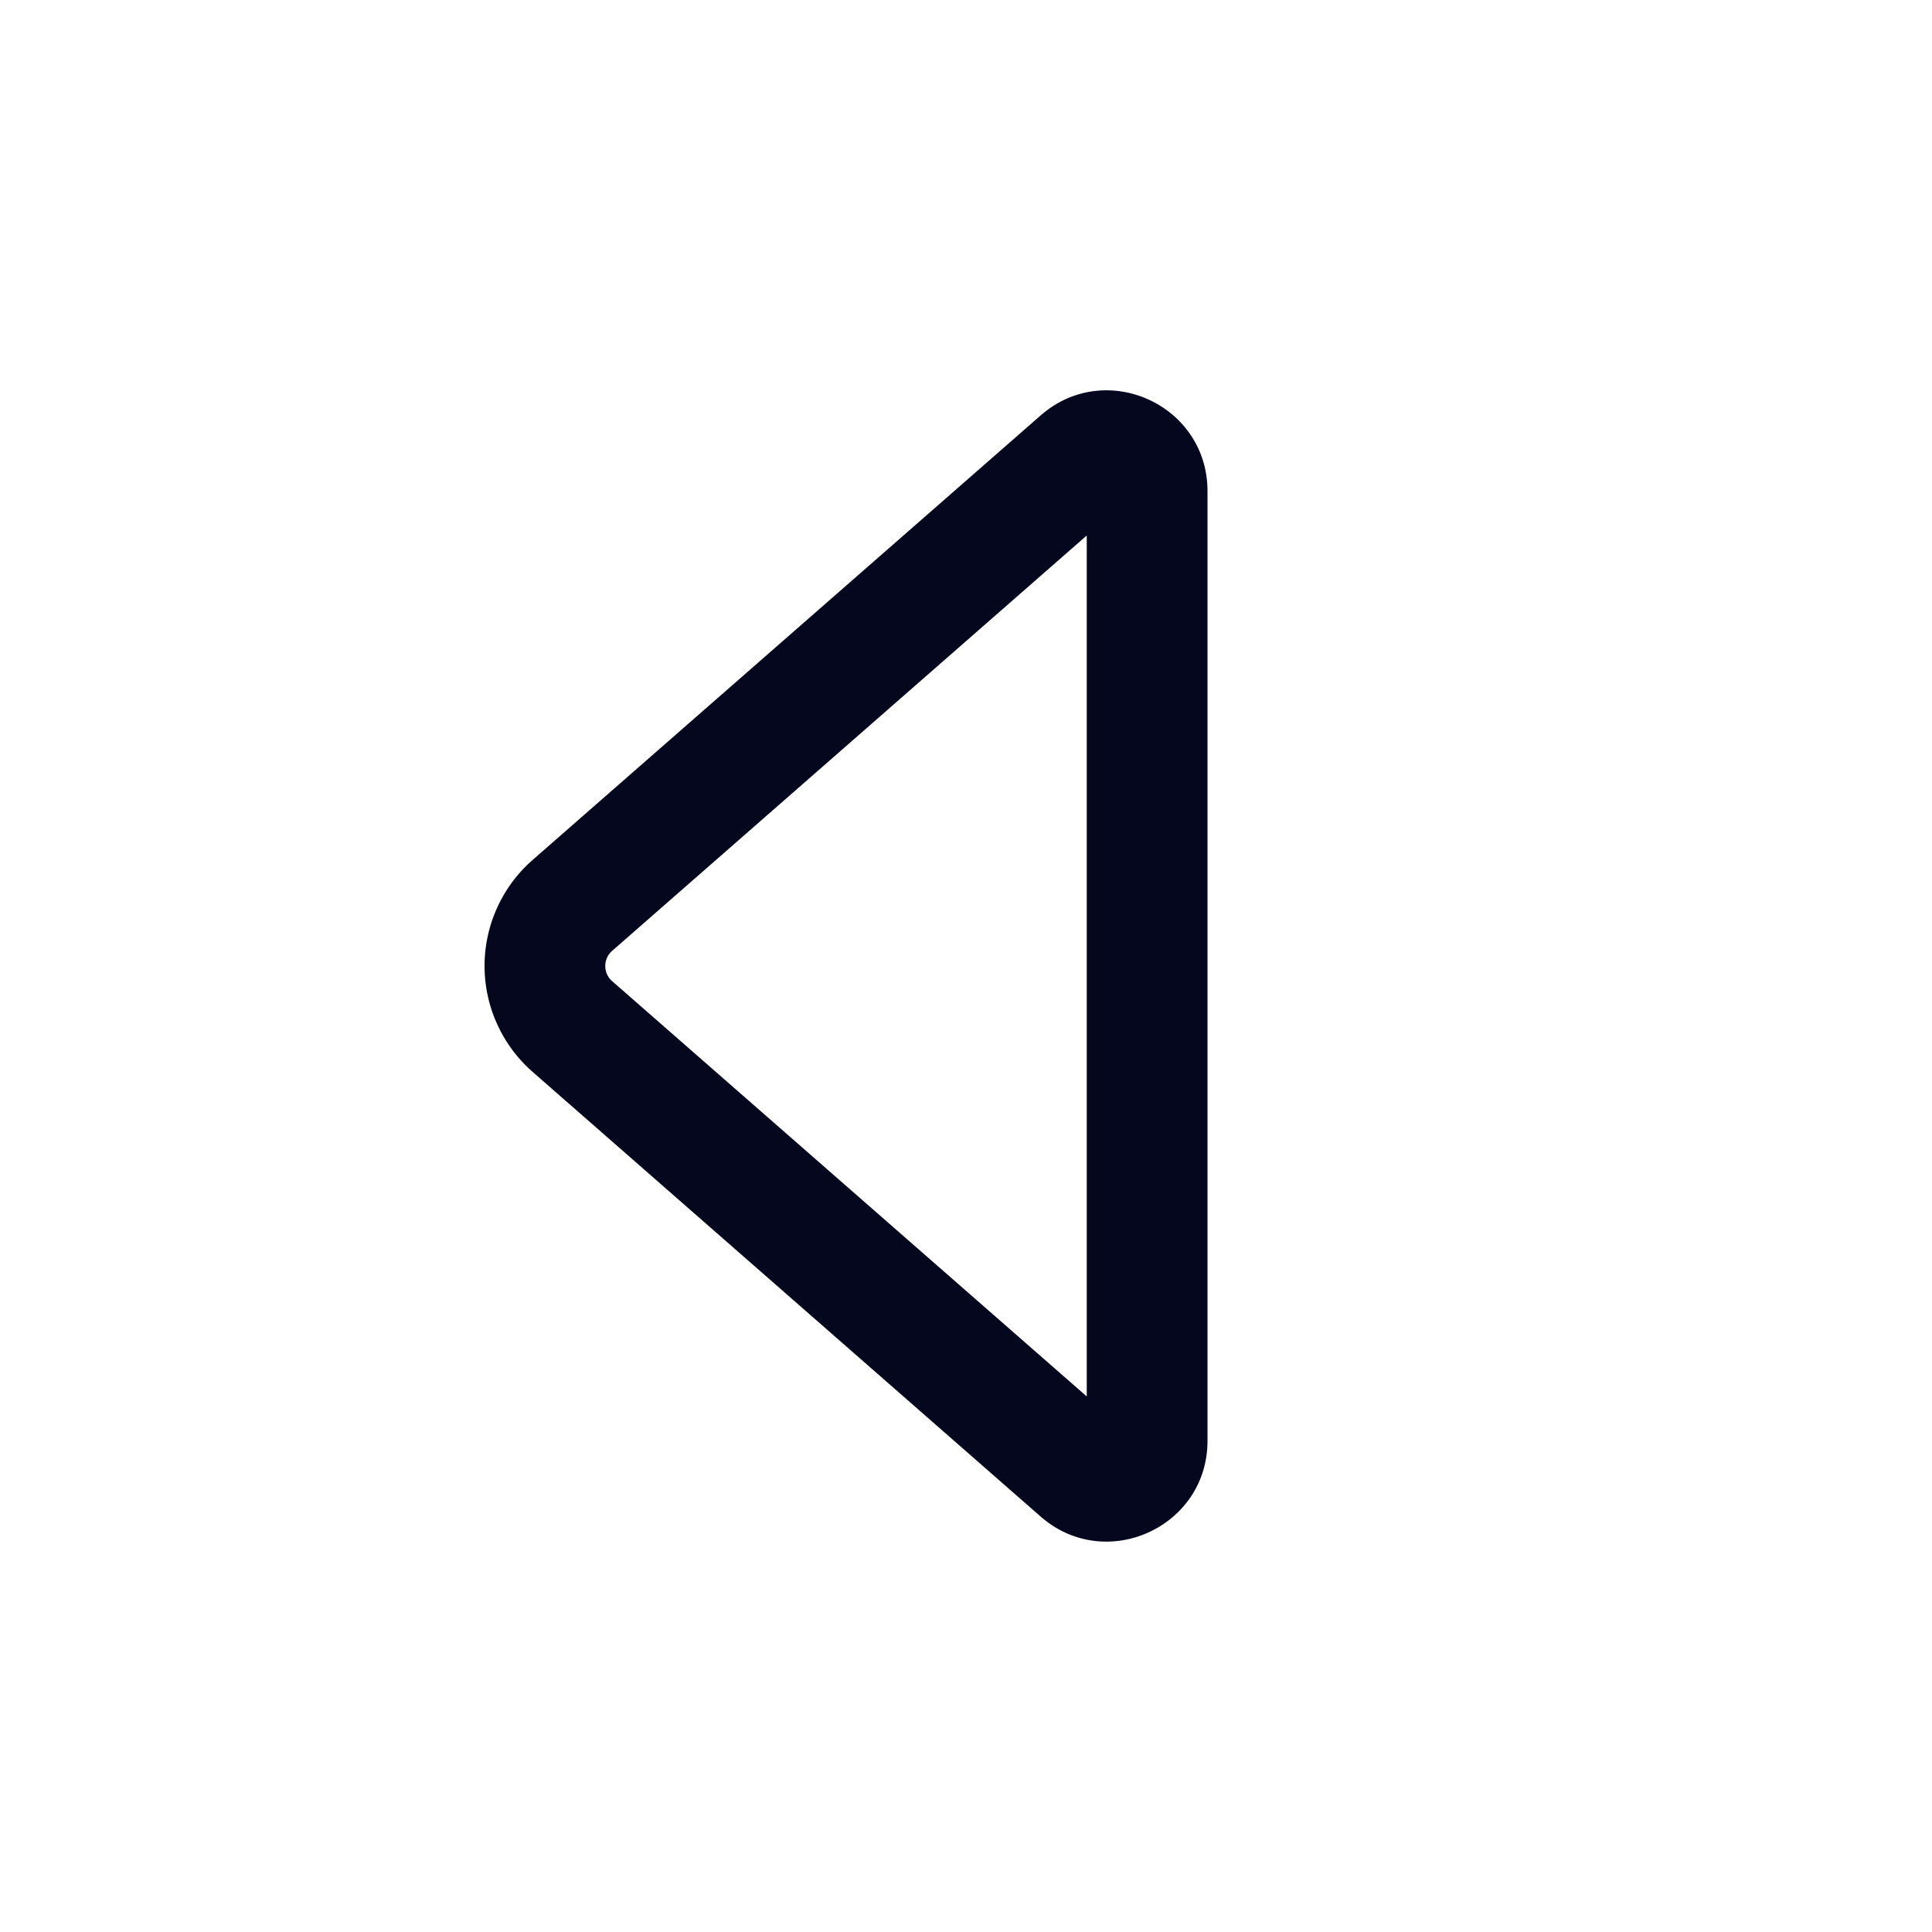 <svg xmlns="http://www.w3.org/2000/svg" width="24" height="24" fill="none"><path fill="#04071E" d="M12.927 18.839c.808.707 2.073.133 2.073-.94V6.101c0-1.074-1.265-1.648-2.073-.94l-6.31 5.521a1.75 1.75 0 0 0 0 2.634zm.573-1.492-5.896-5.159a.25.25 0 0 1 0-.376l5.896-5.16z"/></svg>